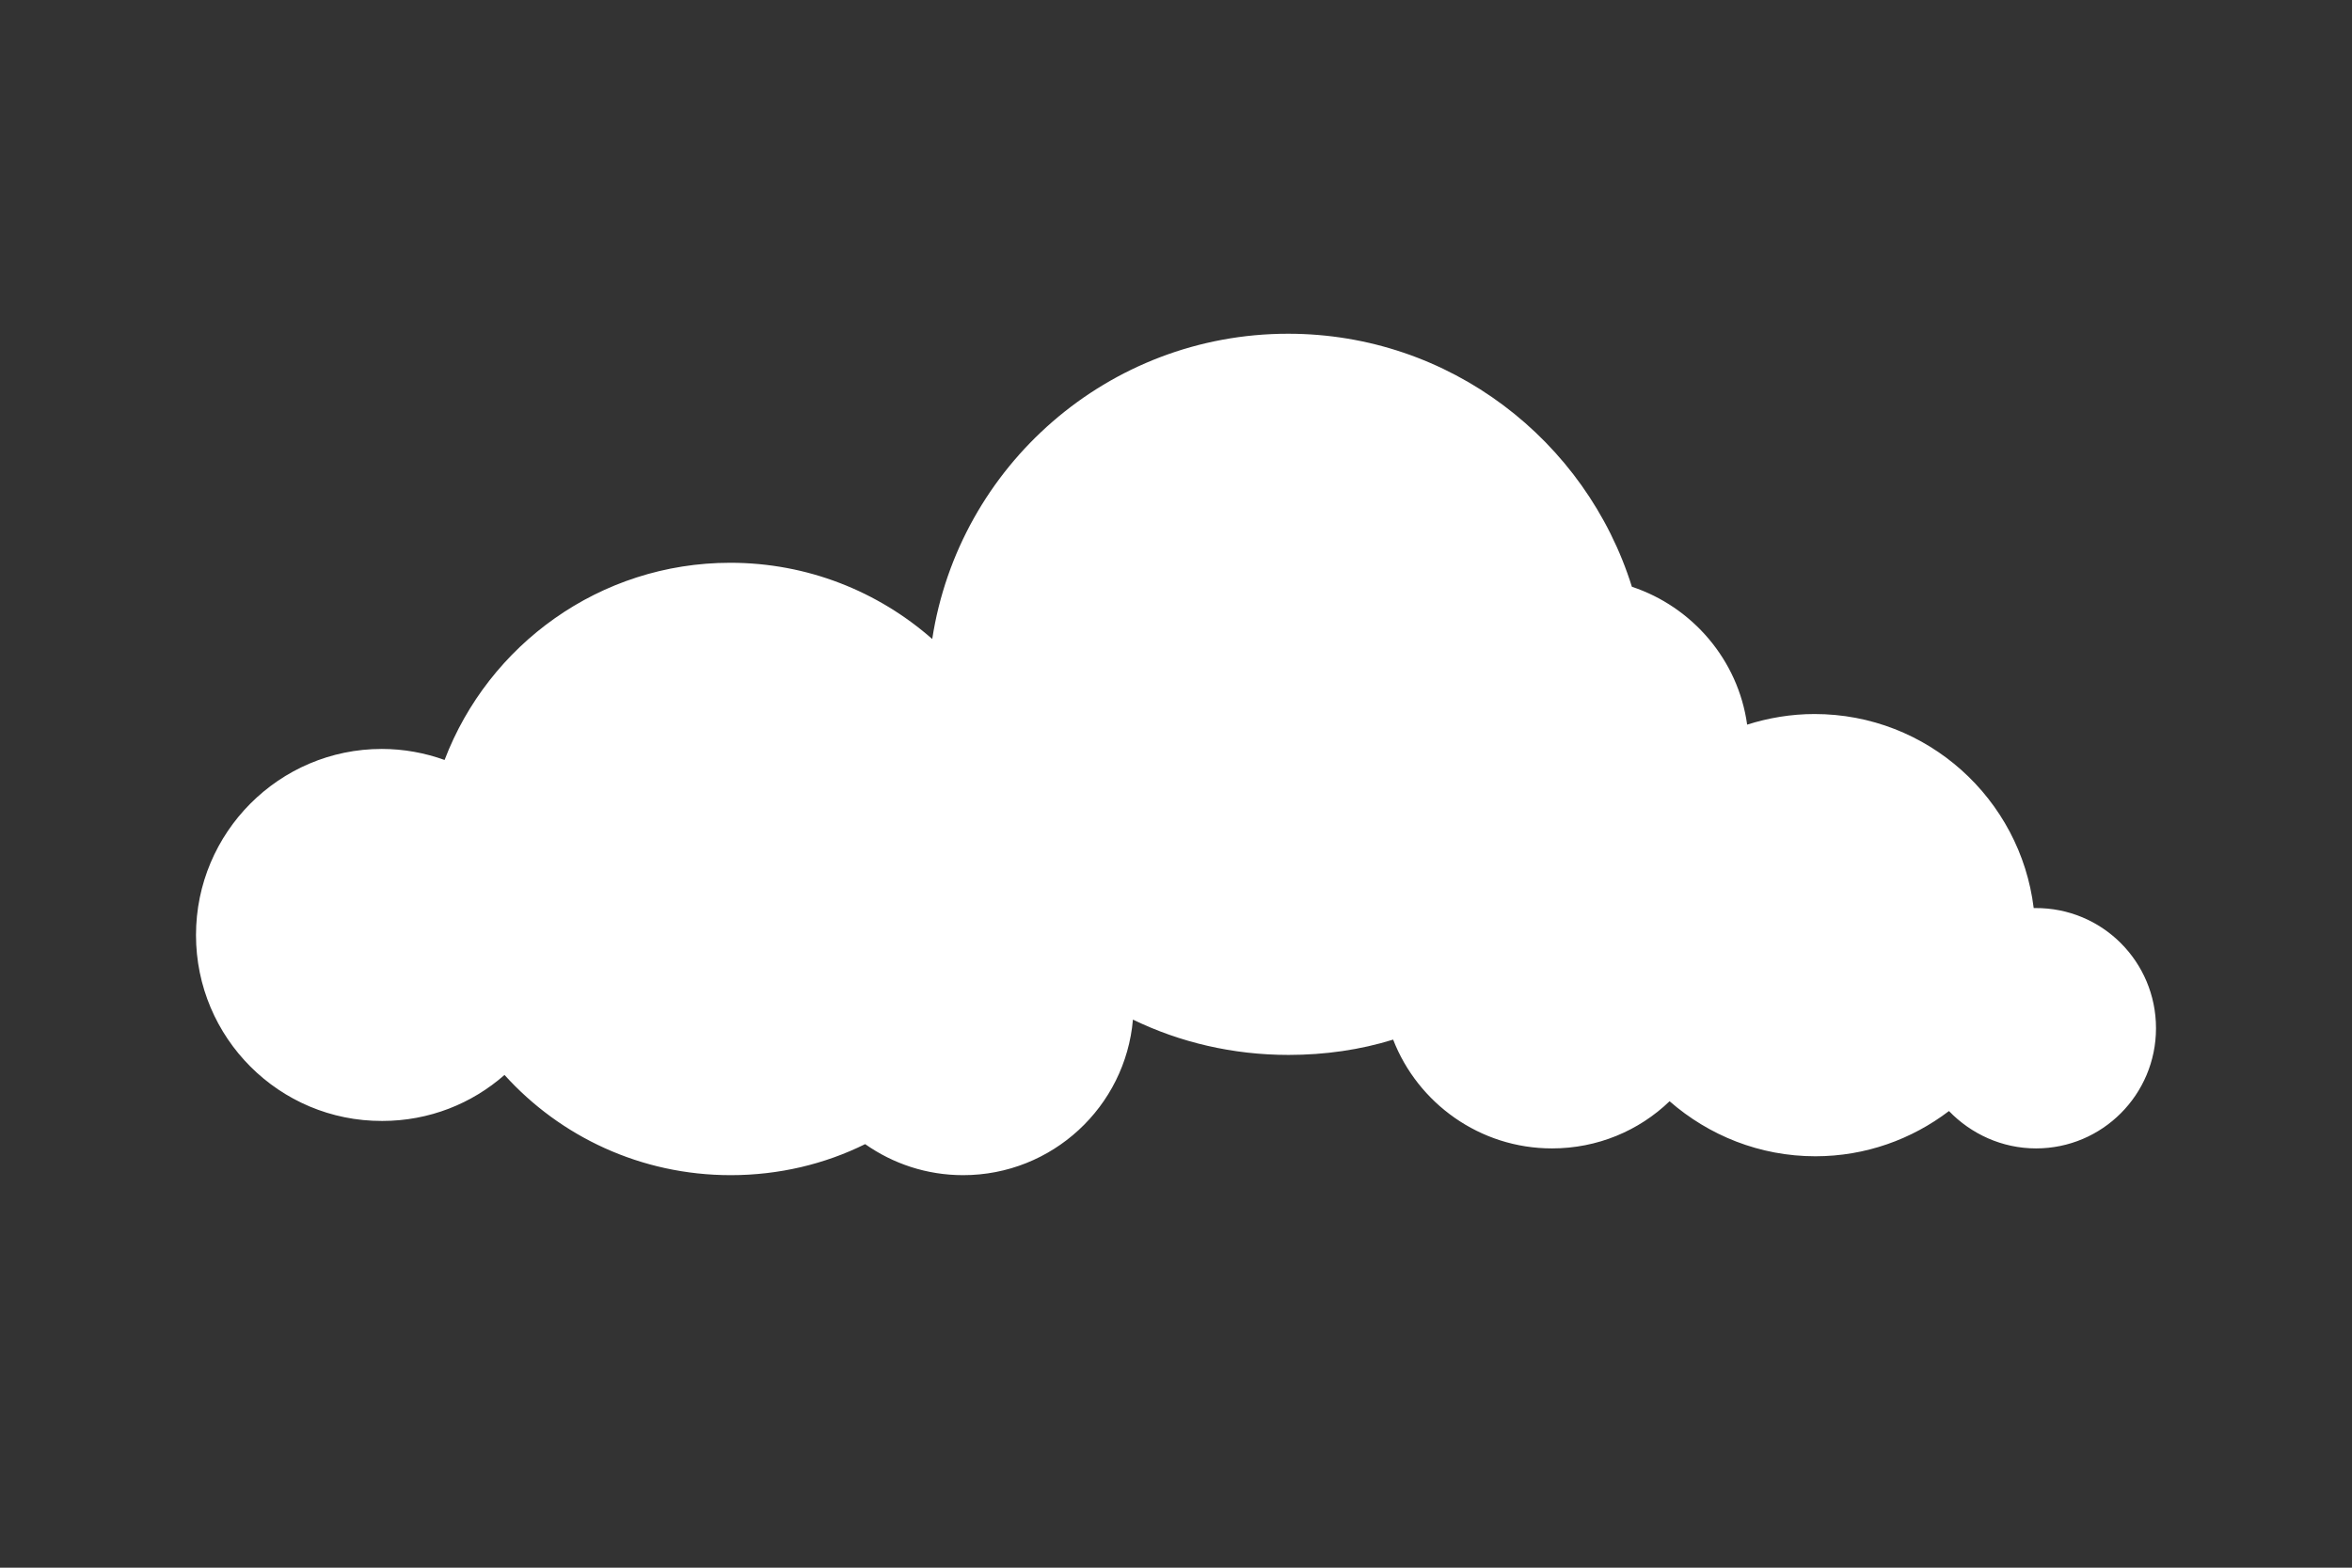 <svg xmlns="http://www.w3.org/2000/svg" xmlns:xlink="http://www.w3.org/1999/xlink" width="120" zoomAndPan="magnify" viewBox="0 0 90 60" height="80" preserveAspectRatio="xMidYMid meet" version="1.0"><rect x="0" y="0" width="90" height="60" fill="#333333" stroke="none"/><defs><clipPath id="a6722e6f40"><path d="M 7.5 12.75 L 82.5 12.75 L 82.5 45 L 7.5 45 Z M 7.5 12.75 " clip-rule="nonzero"/></clipPath></defs><g clip-path="url(#a6722e6f40)"><path fill="#ffffff" d="M 82.5 39.352 C 82.5 41.895 80.445 43.953 77.91 43.953 C 76.605 43.953 75.422 43.398 74.578 42.523 C 73.156 43.605 71.387 44.254 69.465 44.254 C 67.336 44.254 65.387 43.457 63.887 42.148 C 62.715 43.277 61.125 43.953 59.387 43.953 C 56.625 43.953 54.254 42.223 53.309 39.789 C 52.051 40.18 50.699 40.375 49.305 40.375 C 47.176 40.375 45.148 39.895 43.352 39.023 C 43.066 42.359 40.262 44.977 36.855 44.977 C 35.461 44.977 34.172 44.539 33.105 43.789 C 31.559 44.555 29.805 44.977 27.961 44.977 C 24.523 44.977 21.434 43.5 19.305 41.141 C 18.059 42.238 16.426 42.902 14.625 42.902 C 10.68 42.914 7.5 39.715 7.5 35.789 C 7.5 31.867 10.68 28.664 14.609 28.664 C 15.449 28.664 16.262 28.816 17.012 29.086 C 18.691 24.68 22.949 21.539 27.945 21.539 C 30.898 21.539 33.602 22.637 35.672 24.457 C 36.691 17.84 42.406 12.773 49.289 12.773 C 55.469 12.773 60.691 16.848 62.445 22.457 C 64.754 23.223 66.512 25.254 66.855 27.734 C 67.664 27.477 68.535 27.328 69.434 27.328 C 73.754 27.328 77.309 30.574 77.82 34.754 C 77.836 34.754 77.863 34.754 77.879 34.754 C 80.445 34.738 82.5 36.812 82.5 39.352 Z M 82.5 39.352 " fill-opacity="1" fill-rule="nonzero"/></g></svg>